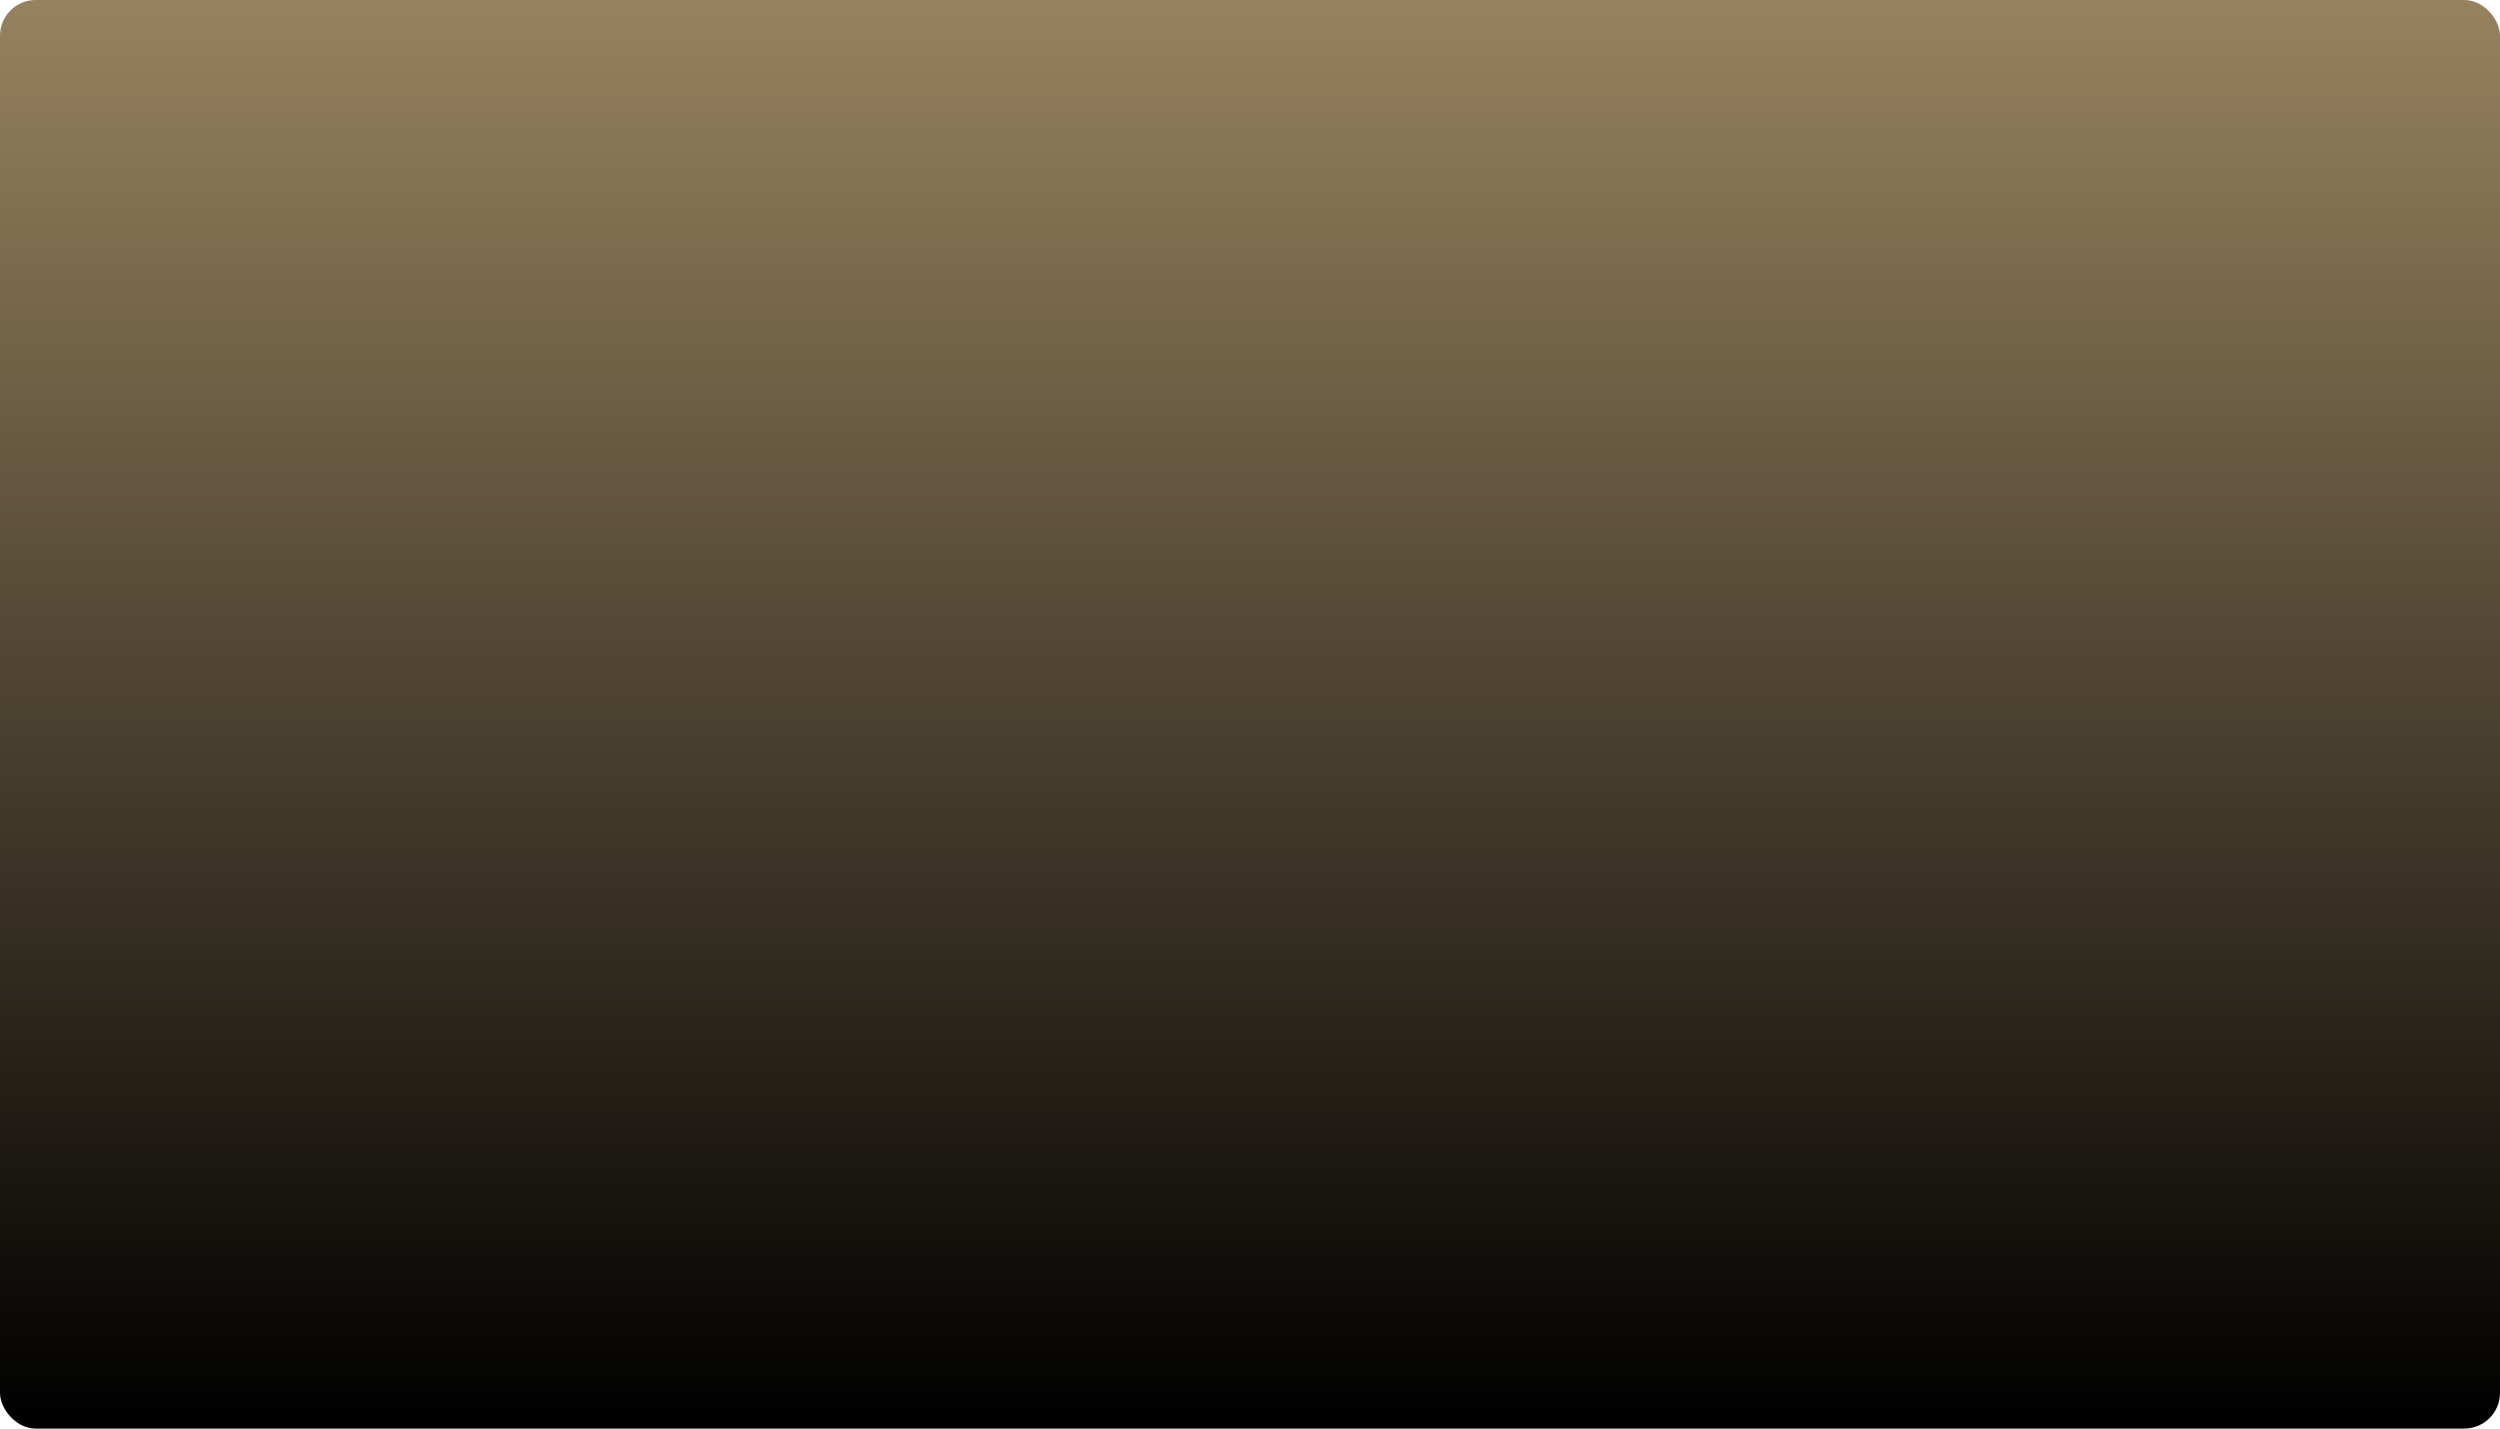 <svg xmlns="http://www.w3.org/2000/svg" xmlns:xlink="http://www.w3.org/1999/xlink" viewBox="0 0 700 400"><title>Autumn Leaf Fall, by Marek Raida</title><defs><g id="leaf">    <g stroke-width="2" transform="translate(-350,-170)">        <path d="M266,371c-8-4-17-7-19-16-9-14-10-30-16-44-4-10-8-20-12-30-12,13-24,25-39,35-13,8-23,19-26,34-2,10-5,13-8,1-3-18-1-37,1-55,7-27,9-56,10-85,6-11,9-26,21-33,7-3,12-13,20-12,9,1,15,6,12,16-3,9-7,18-13,25,10-9,18-21,20-35,15,3,31,6,41,19,9,9,12,23,13,36,3,3,9,20,7,17-4-7-3-15-5-23-1-14-5-29-15-40,21,5,42,10,62,16,9-2-10-6-14-7-11-4-23-8-35-10,21-10,45-13,64-27,10-6,22-11,34-11-17,3-34,6-50,14-22,10-45,19-69,20-9-3-18-5-27-7,17-11,29-28,36-46,5-9,9-16,0-4-10,10-14,25-26,34-6,6-12,11-21,11-6,0-18-2-14-12,3-15,9-30,15-45,8-10.9,16-22.3,28-28.7,19-13.6,39-26.9,58-40.2,1,13.4-2,27.4,1,40.3,5,12,13,24.6,7,37.6,13-3,25-7,36-15,15-9.5,30-20.1,49-21.2,8-1.8,16,0.5,22,6,1,8.4-13-0.2-15,11.3-10,8.9,9,2.9,15,3.9,15-1.2,33-2.5,45,9,16,10,32,22,44,38-1,7,3,22-6,11-14-2-26,8-38,12-5,4-20,6-17,12,19,15,41,27,56,46,17,14,35,28,49,45,11,12,14,28,22,42,6,19,9,39,13,59,6,14-5,3-11-1-20-15-42-25-65-36-15-7-32-2-48-2-25,1-51,2-76,0,5,18,6,37,17,53,10,15,14,32,15,50,1,12-9-3-15-5-16-13-38-13-56-24-19-8-38-19-49-36-6-7-10-14-15-21-3,6-4,19-3,22-3-2-7-3-10-4z"/>        <path d="M260,118c-11,11-15,26-27,35-6,6-12,11-21,11-13,1-22-13-35-14-27-8-53-20-73-39-12.9-14.5-21.6-32-32.8-47.4-1.8,7.5-11.5,15.3-7.2,22.5,7.1,12.1,14.1,23.9,25.6,32.9,17.4,10,33.4,24,52.4,30,20,7,41,10,61,19,10-1,8,12,5,19s-6,14-11,20c10-9,18-21,20-35,15,3,31,6,41,19,9,9,12,23,13,36,3,3,9,20,7,17-4-7-3-15-5-23-1-14-5-29-15-40,21,5,42,10,62,16,9-2-10-6-14-7-11-4-23-8-35-10,21-10,45-13,64-27,10-6,22-11,34-11-17,3-34,6-50,14-22,10-45,19-69,20-9-3-18-5-27-7,18-12,31-30,37-51z"/>        <path d="M195,207c-13,35-25,69-40,103-1,6-2,13-3,19"/>        <path d="M279,246c8,25,16,51,25,76,14,18,26,38,41,55,20,17,39,35,59,52"/>        <path d="M283,262c-7,12-17,23-23,35,0,19-2,39,4,57,1,1,2,12,2,7"/>        <path d="M260,337c-2,7-5,14-7,21"/>        <path d="M292,286c17,10,35,20,52,30"/>        <path d="M324,196c35,20,70,41,107,57,24,11,48,22,70,37,11,6,21,14,28,24,13,14,25,28,38,42"/>        <path d="M357,218c13,18,23,39,40,53,11,10,21,20,32,30h-1-1"/>        <path d="M384,259c1,19,1,37,2,56h1"/>        <path d="M406,242c21,0,42-2,63-2,13,6,27,11,40,16"/>        <path d="M369,140c23-4,45-10,69-8,15-1,30,4,45,6,6,5,11,11,17,16"/>        <path d="M371,140c24,6,49,11,73,17"/>        <path d="M399,148c10,15,20,29,30,44"/>        <path d="M348,145c7-14,11-30,23-41,7-10.5,18-14.7,28-19.8,2,0.5,3,1.1,5,1.6"/>        <path d="M357,124c12-3,24-7,36-10"/>        <path d="M350,138c-4-8-11-16-8-25v-5"/>        <path d="M266,111c10-21.1,20-42.2,30-63.3"/>        <path d="M247,135c-2-15-5-30-7-44.4"/>        <path d="M258,122c14-6,29-13,43-19"/>    </g></g><linearGradient id="back" gradientUnits="objectBoundingBox" x1="0" y1="0" x2="0" y2="1">    <stop offset="0" stop-color="#97825f"/>    <stop offset="1" stop-color="#000"/></linearGradient><path id="fly" d="M 5.71,9.51 C 5.71,9.51 189,199 269,9.51 269,9.51 203,154 5.71,9.51 z"/><animateTransform id="fall" attributeName="transform" type="translate" begin="0s" dur="6s" repeatCount="1" fill="freeze" to="0 600"/><g id="one"><use xlink:href="#leaf"     transform="scale(0.3) rotate(90)" fill="green"><animateMotion dur="3s" repeatCount="2" fill="freeze">            <mpath xlink:href="#fly"/>        </animateMotion>    </use></g></defs><rect x="0" y="0" width="700" height="400" fill="url(#back)" rx="10"/><g id="canvas"/><script>    var leaf = document.getElementById("one"),         leafFall = document.getElementById("fall"),         canvas = document.getElementById("canvas");    leaf.removeAttribute("id"); leafFall.removeAttribute("id");    for (var i=0; i&lt;50; i++) {        var one = leaf.cloneNode(true);        var use = one.firstChild;        var move = use.firstChild;        var begin = 1+Math.random()*3;        var duration = Math.round(2+Math.random()*3);        var swings = Math.round(1+Math.random()*2);                one.setAttribute("transform", "translate("+(30+Math.random()*550)+" "+((Math.random()*-10)-1)+")");        use.setAttribute("fill", "rgb("+Math.round((Math.random()*255))+","+Math.round((Math.random()*255))+","+Math.round((Math.random()*255))+")");        use.setAttribute("stroke", "rgb("+Math.round((Math.random()*99))+","+Math.round((Math.random()*99))+","+Math.round((Math.random()*99))+")");        use.setAttribute("transform", "scale("+(((Math.random()*2)/10)+0.1)+") rotate("+(Math.random()*360)+")");        move.setAttribute("dur", duration);        move.setAttribute("repeatCount", swings);        move.setAttribute("begin", begin);        var fall = leafFall.cloneNode(true);        fall.setAttribute("dur", duration*swings);        fall.setAttribute("begin", begin);        fall.setAttribute("to", ""+(30+Math.random()*550)+" "+((Math.random()*100)+250));        one.appendChild(fall);        canvas.appendChild(one);    }</script></svg>